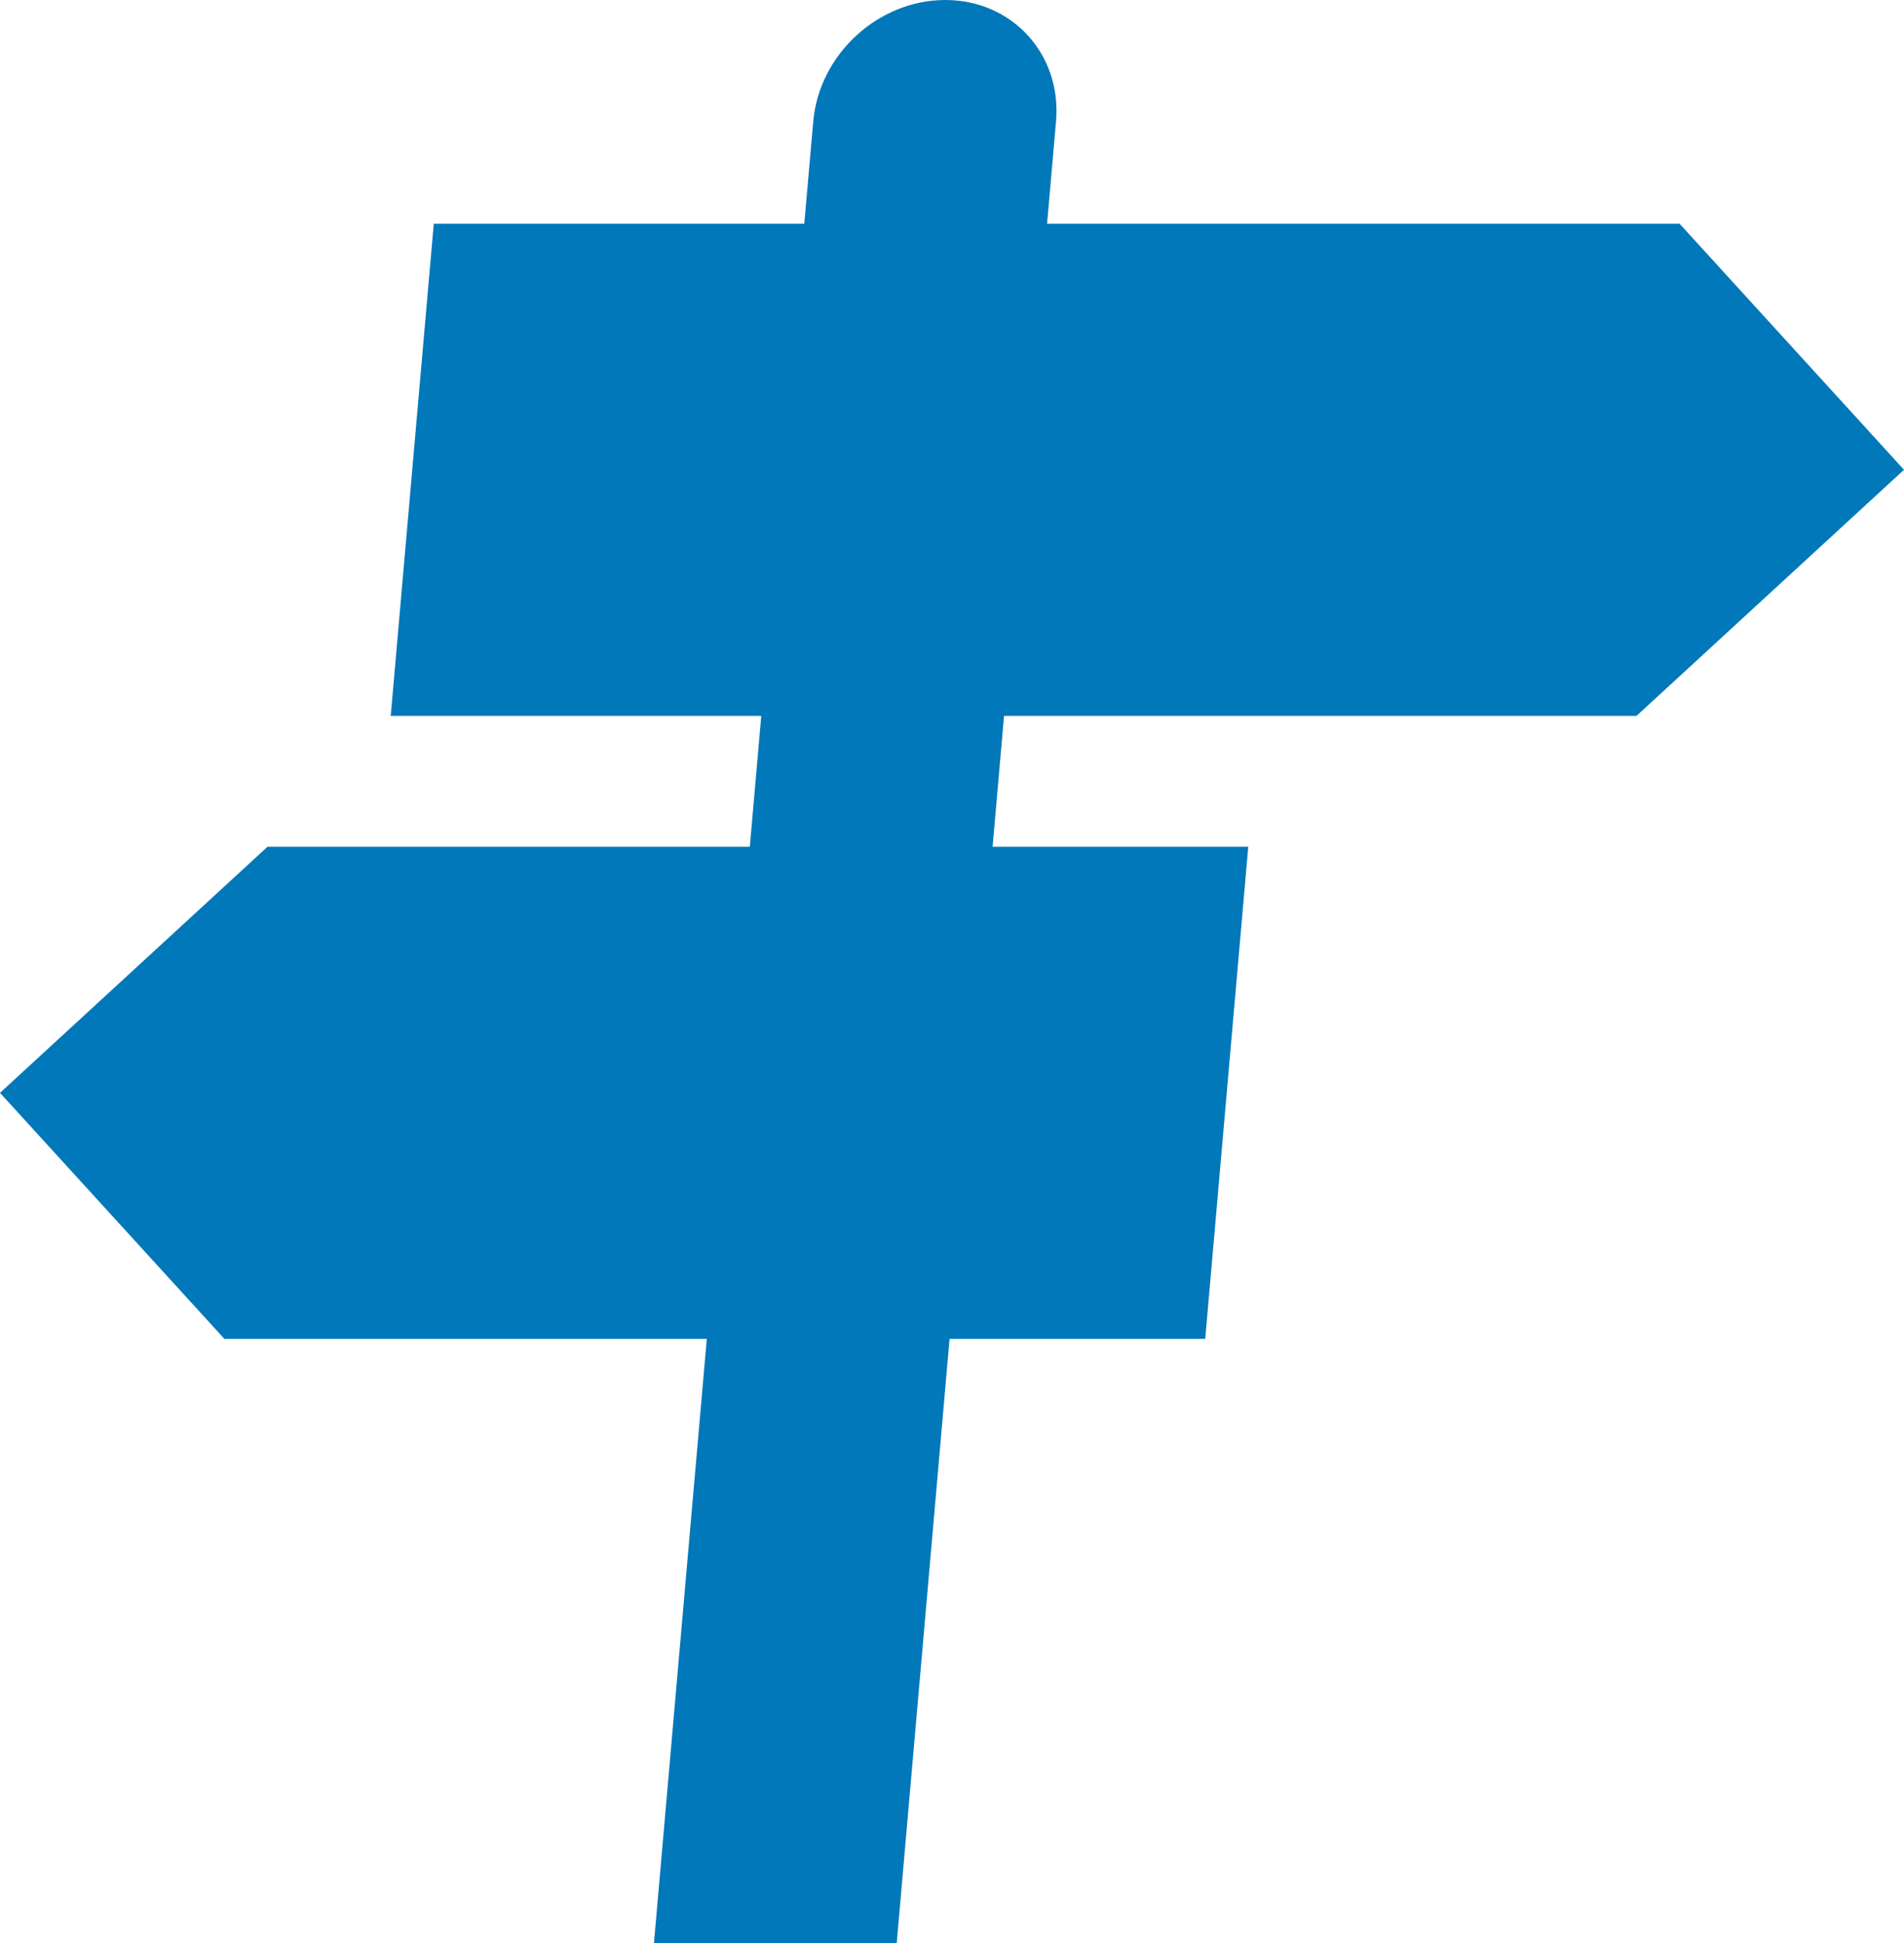 <?xml version="1.0" encoding="utf-8"?>
<!-- Generator: Adobe Illustrator 25.4.1, SVG Export Plug-In . SVG Version: 6.00 Build 0)  -->
<svg version="1.1" id="Layer_1" xmlns="http://www.w3.org/2000/svg" xmlns:xlink="http://www.w3.org/1999/xlink" x="0px" y="0px"
	 width="144.351px" height="147.243px" viewBox="0 0 144.351 147.243"
	 style="enable-background:new 0 0 144.351 147.243;" xml:space="preserve">
<style type="text/css">
	.st0{fill:#0078B9;}
</style>
<path class="st0" d="M124.072,54.247l20.279-18.648l-17.016-18.648H79.384l0.678-7.75
	C80.506,4.12,76.747,0,71.664,0h-0c-5.082,0-9.563,4.12-10.008,9.203
	l-0.678,7.75H32.886l-3.263,37.295h28.092l-0.868,9.92H20.279L0,82.815
	l17.016,18.648h36.569l-4.005,45.78h18.405l4.005-45.78h19.383L94.636,64.168
	H75.253l0.868-9.92H124.072z"/>
</svg>
